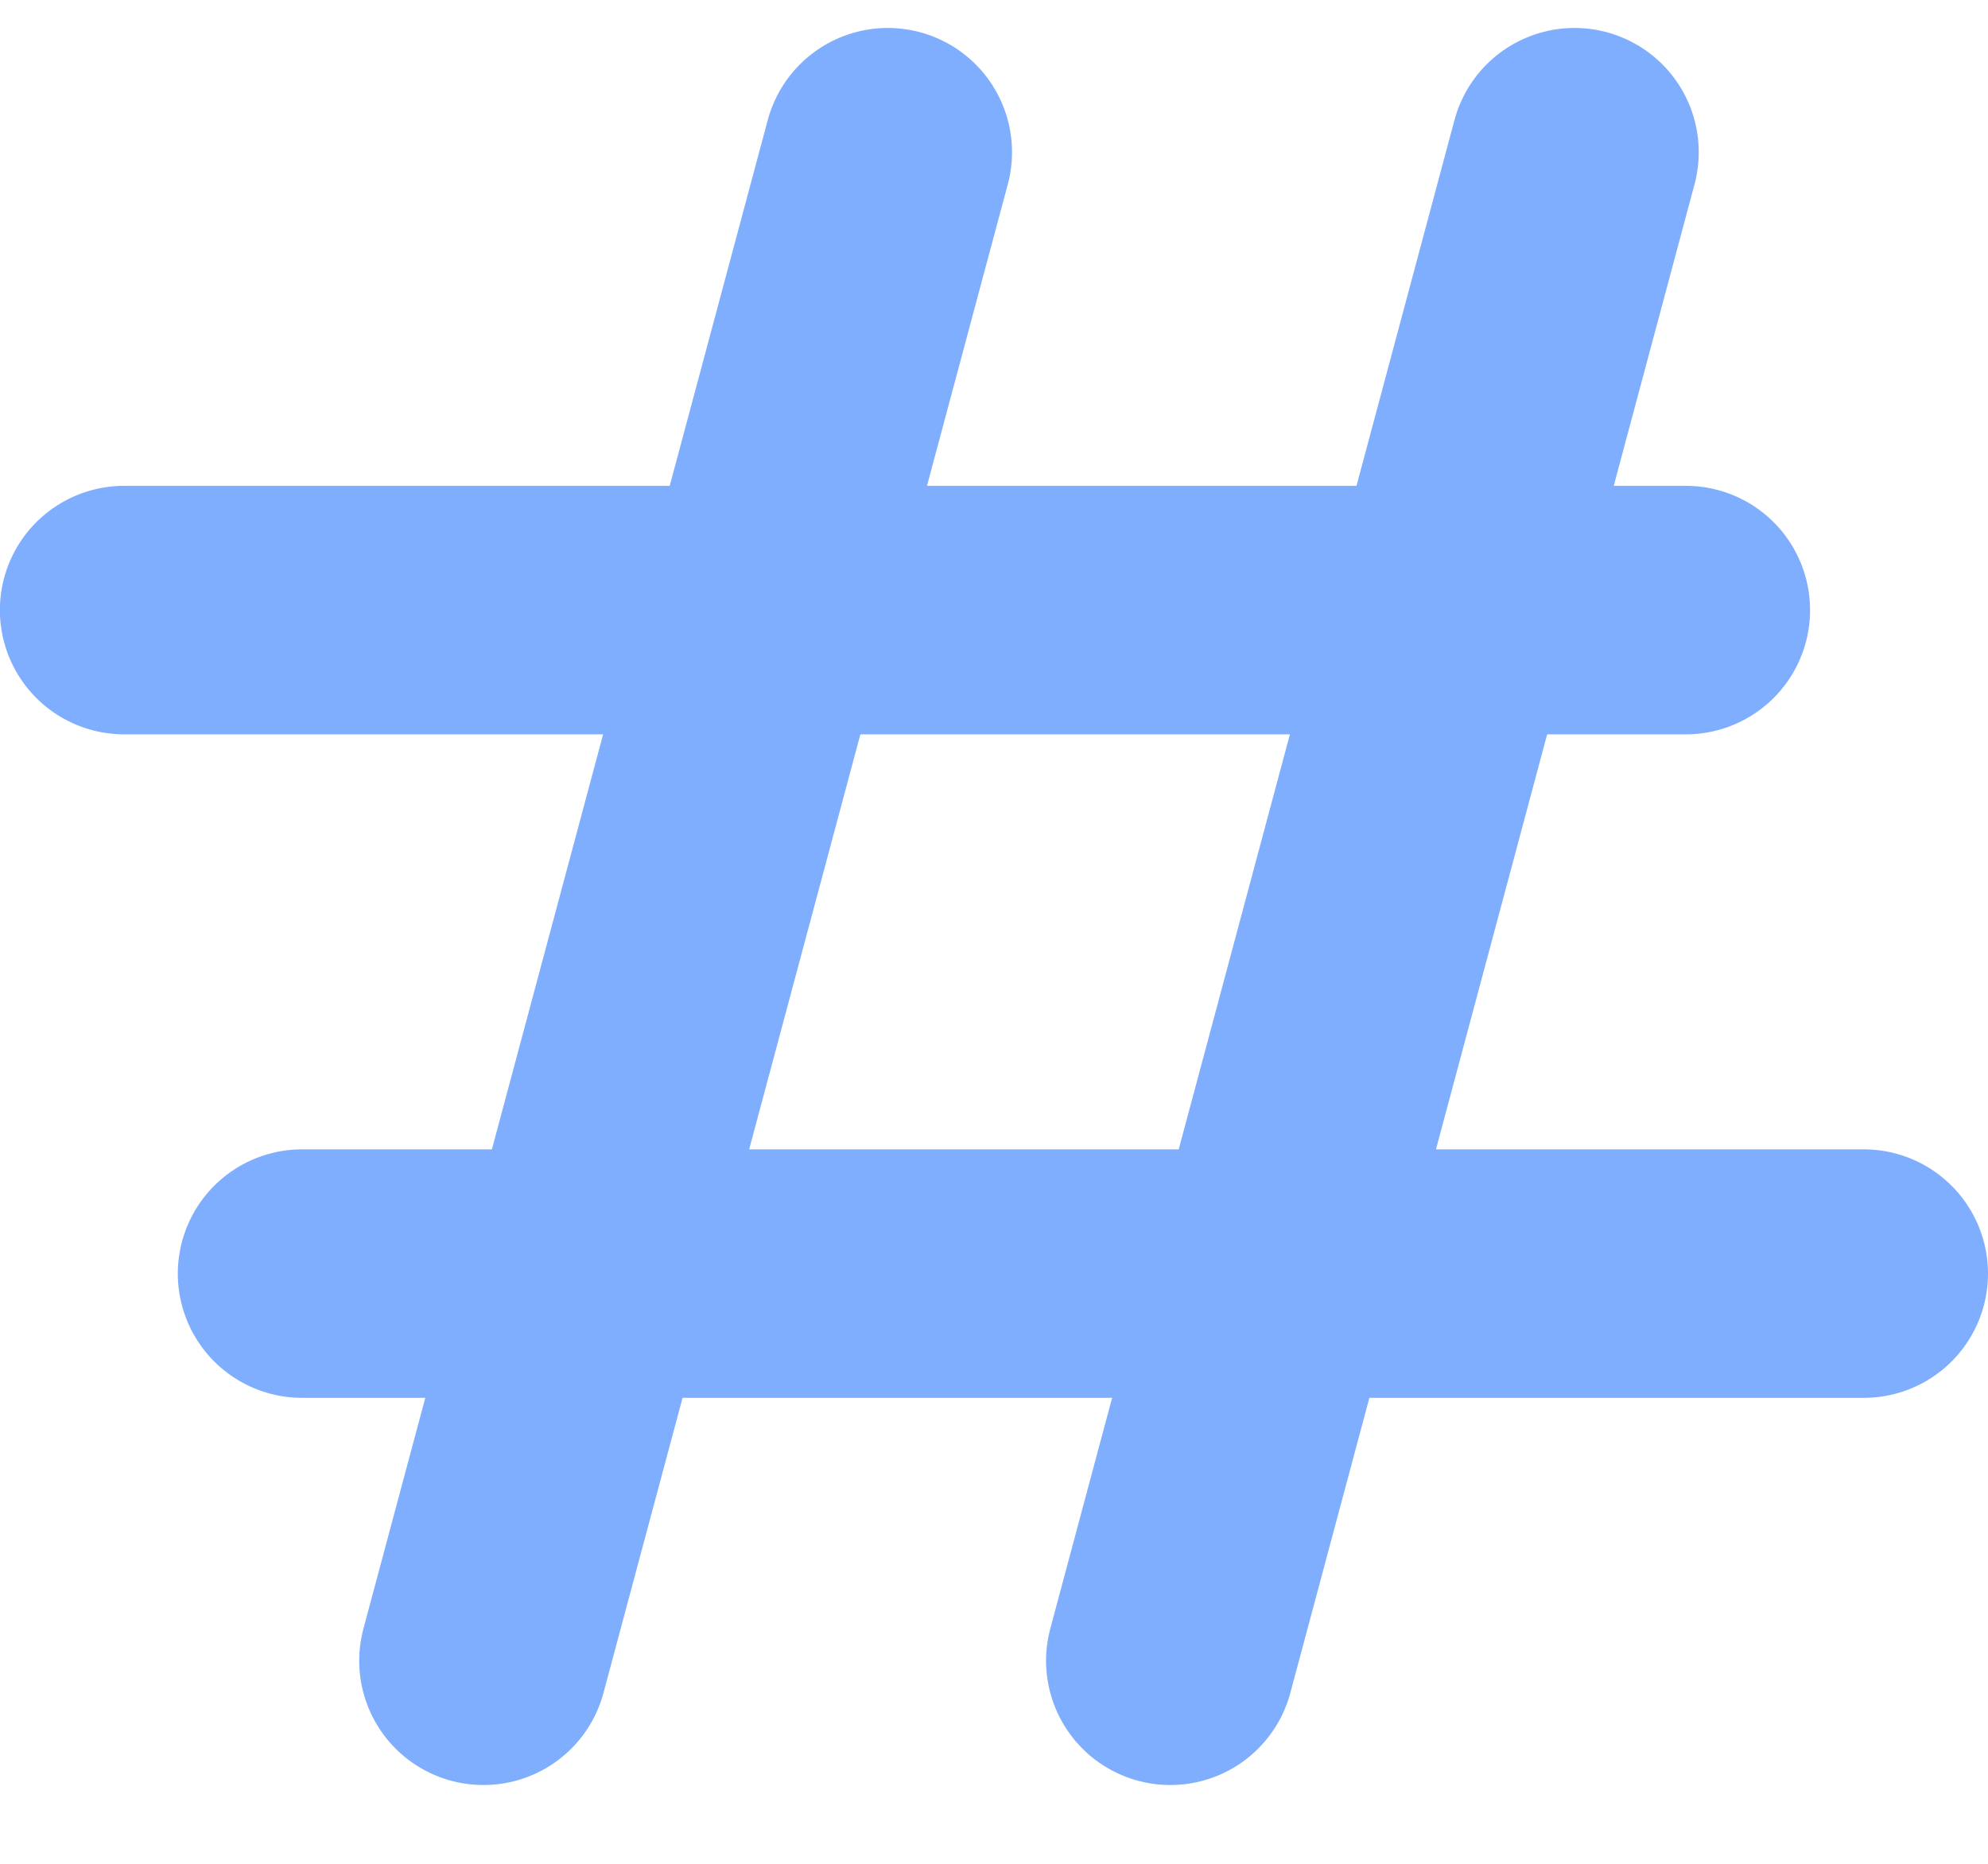 <svg width="16" height="15" viewBox="0 0 16 15" fill="none" xmlns="http://www.w3.org/2000/svg">
<line x1="7.145" y1="1.225" x2="3.891" y2="13.366" stroke="#80AEFF" stroke-width="2" stroke-linecap="round"/>
<line x1="13.568" y1="4.91" x2="0.999" y2="4.91" stroke="#80AEFF" stroke-width="2" stroke-linecap="round"/>
<line x1="12.672" y1="1.225" x2="9.419" y2="13.366" stroke="#80AEFF" stroke-width="2" stroke-linecap="round"/>
<line x1="15" y1="10.25" x2="2.431" y2="10.25" stroke="#80AEFF" stroke-width="2" stroke-linecap="round"/>
</svg>
